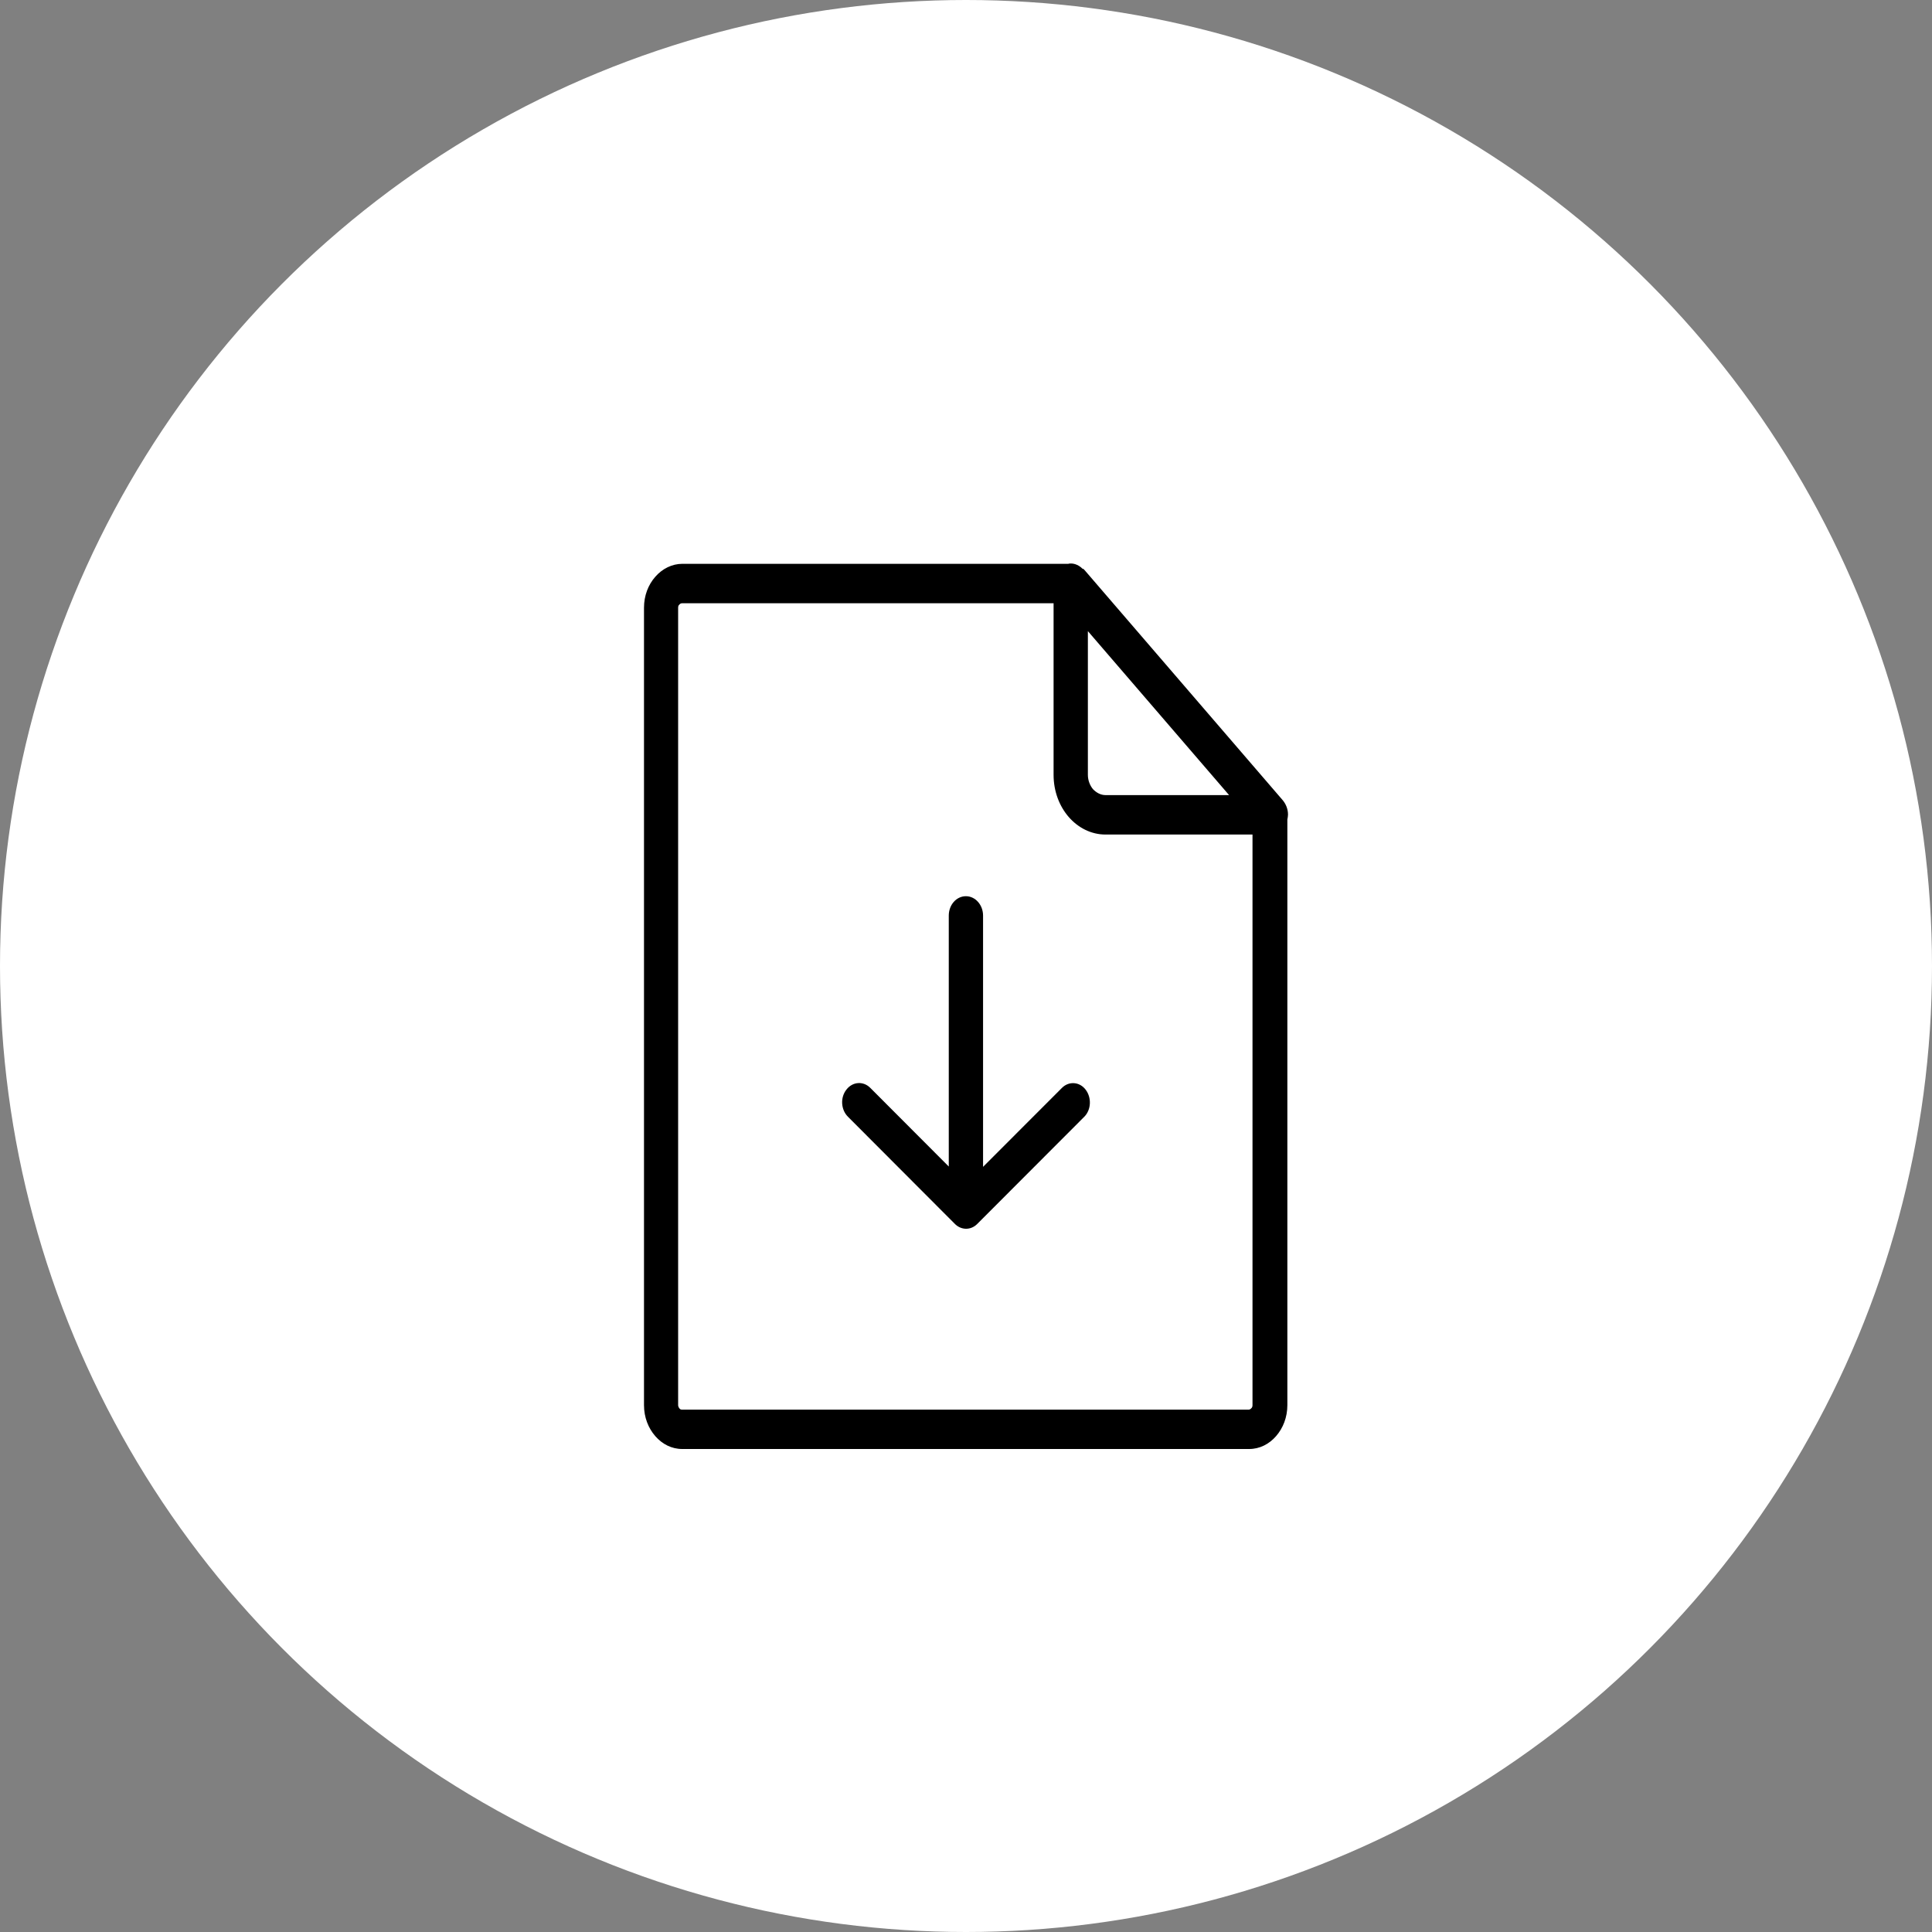 <svg width="24" height="24" viewBox="0 0 24 24" fill="none" xmlns="http://www.w3.org/2000/svg">
<rect x="0" y="0" width="24" height="24" fill="#808080" stroke="none"/>
<circle cx="12" cy="12" r="12" fill="white"/>
<g clip-path="url(#clip0_398_165)">
<path d="M13.446 7.064C13.409 7.026 13.356 7 13.303 7C13.293 7 13.281 7 13.27 7.004H8.476C8.348 7.004 8.227 7.065 8.14 7.165C8.053 7.264 8 7.398 8 7.55V17.455C8 17.606 8.053 17.74 8.14 17.84C8.226 17.939 8.343 18 8.475 18C10.897 18 13.107 18 15.517 18C15.649 18 15.766 17.939 15.852 17.84C15.939 17.74 15.992 17.606 15.992 17.455V10.18C15.996 10.158 16 10.141 16 10.119C16 10.045 15.97 9.98 15.928 9.933L13.473 7.082C13.465 7.073 13.461 7.07 13.454 7.065H13.446V7.064ZM11.786 14.497V11.374C11.786 11.241 11.88 11.133 11.999 11.133C12.116 11.133 12.212 11.241 12.212 11.374V14.495L13.19 13.516C13.276 13.428 13.41 13.436 13.486 13.536C13.562 13.635 13.556 13.786 13.469 13.873L12.14 15.204C12.059 15.286 11.938 15.283 11.859 15.201L10.533 13.872C10.446 13.785 10.436 13.634 10.515 13.535C10.592 13.435 10.726 13.427 10.812 13.515L11.789 14.494L11.786 14.497ZM13.088 7.493V9.626C13.088 9.83 13.16 10.016 13.277 10.15C13.394 10.284 13.556 10.367 13.733 10.367H15.559V17.456C15.559 17.469 15.555 17.486 15.544 17.494C15.536 17.503 15.525 17.511 15.511 17.511C13.593 17.511 10.338 17.511 8.472 17.511C8.46 17.511 8.446 17.507 8.439 17.494C8.431 17.485 8.424 17.468 8.424 17.456V7.55C8.424 7.533 8.428 7.519 8.439 7.511C8.446 7.502 8.457 7.494 8.472 7.494H13.085H13.088V7.493ZM13.514 9.626V7.84L15.268 9.877H13.733C13.673 9.877 13.62 9.847 13.578 9.804C13.541 9.76 13.514 9.695 13.514 9.626Z" fill="black"/>
</g>
<defs>
<clipPath id="clip0_398_165">
<rect width="8" height="11" fill="white" transform="translate(8 7)"/>
</clipPath>
</defs>
</svg>
